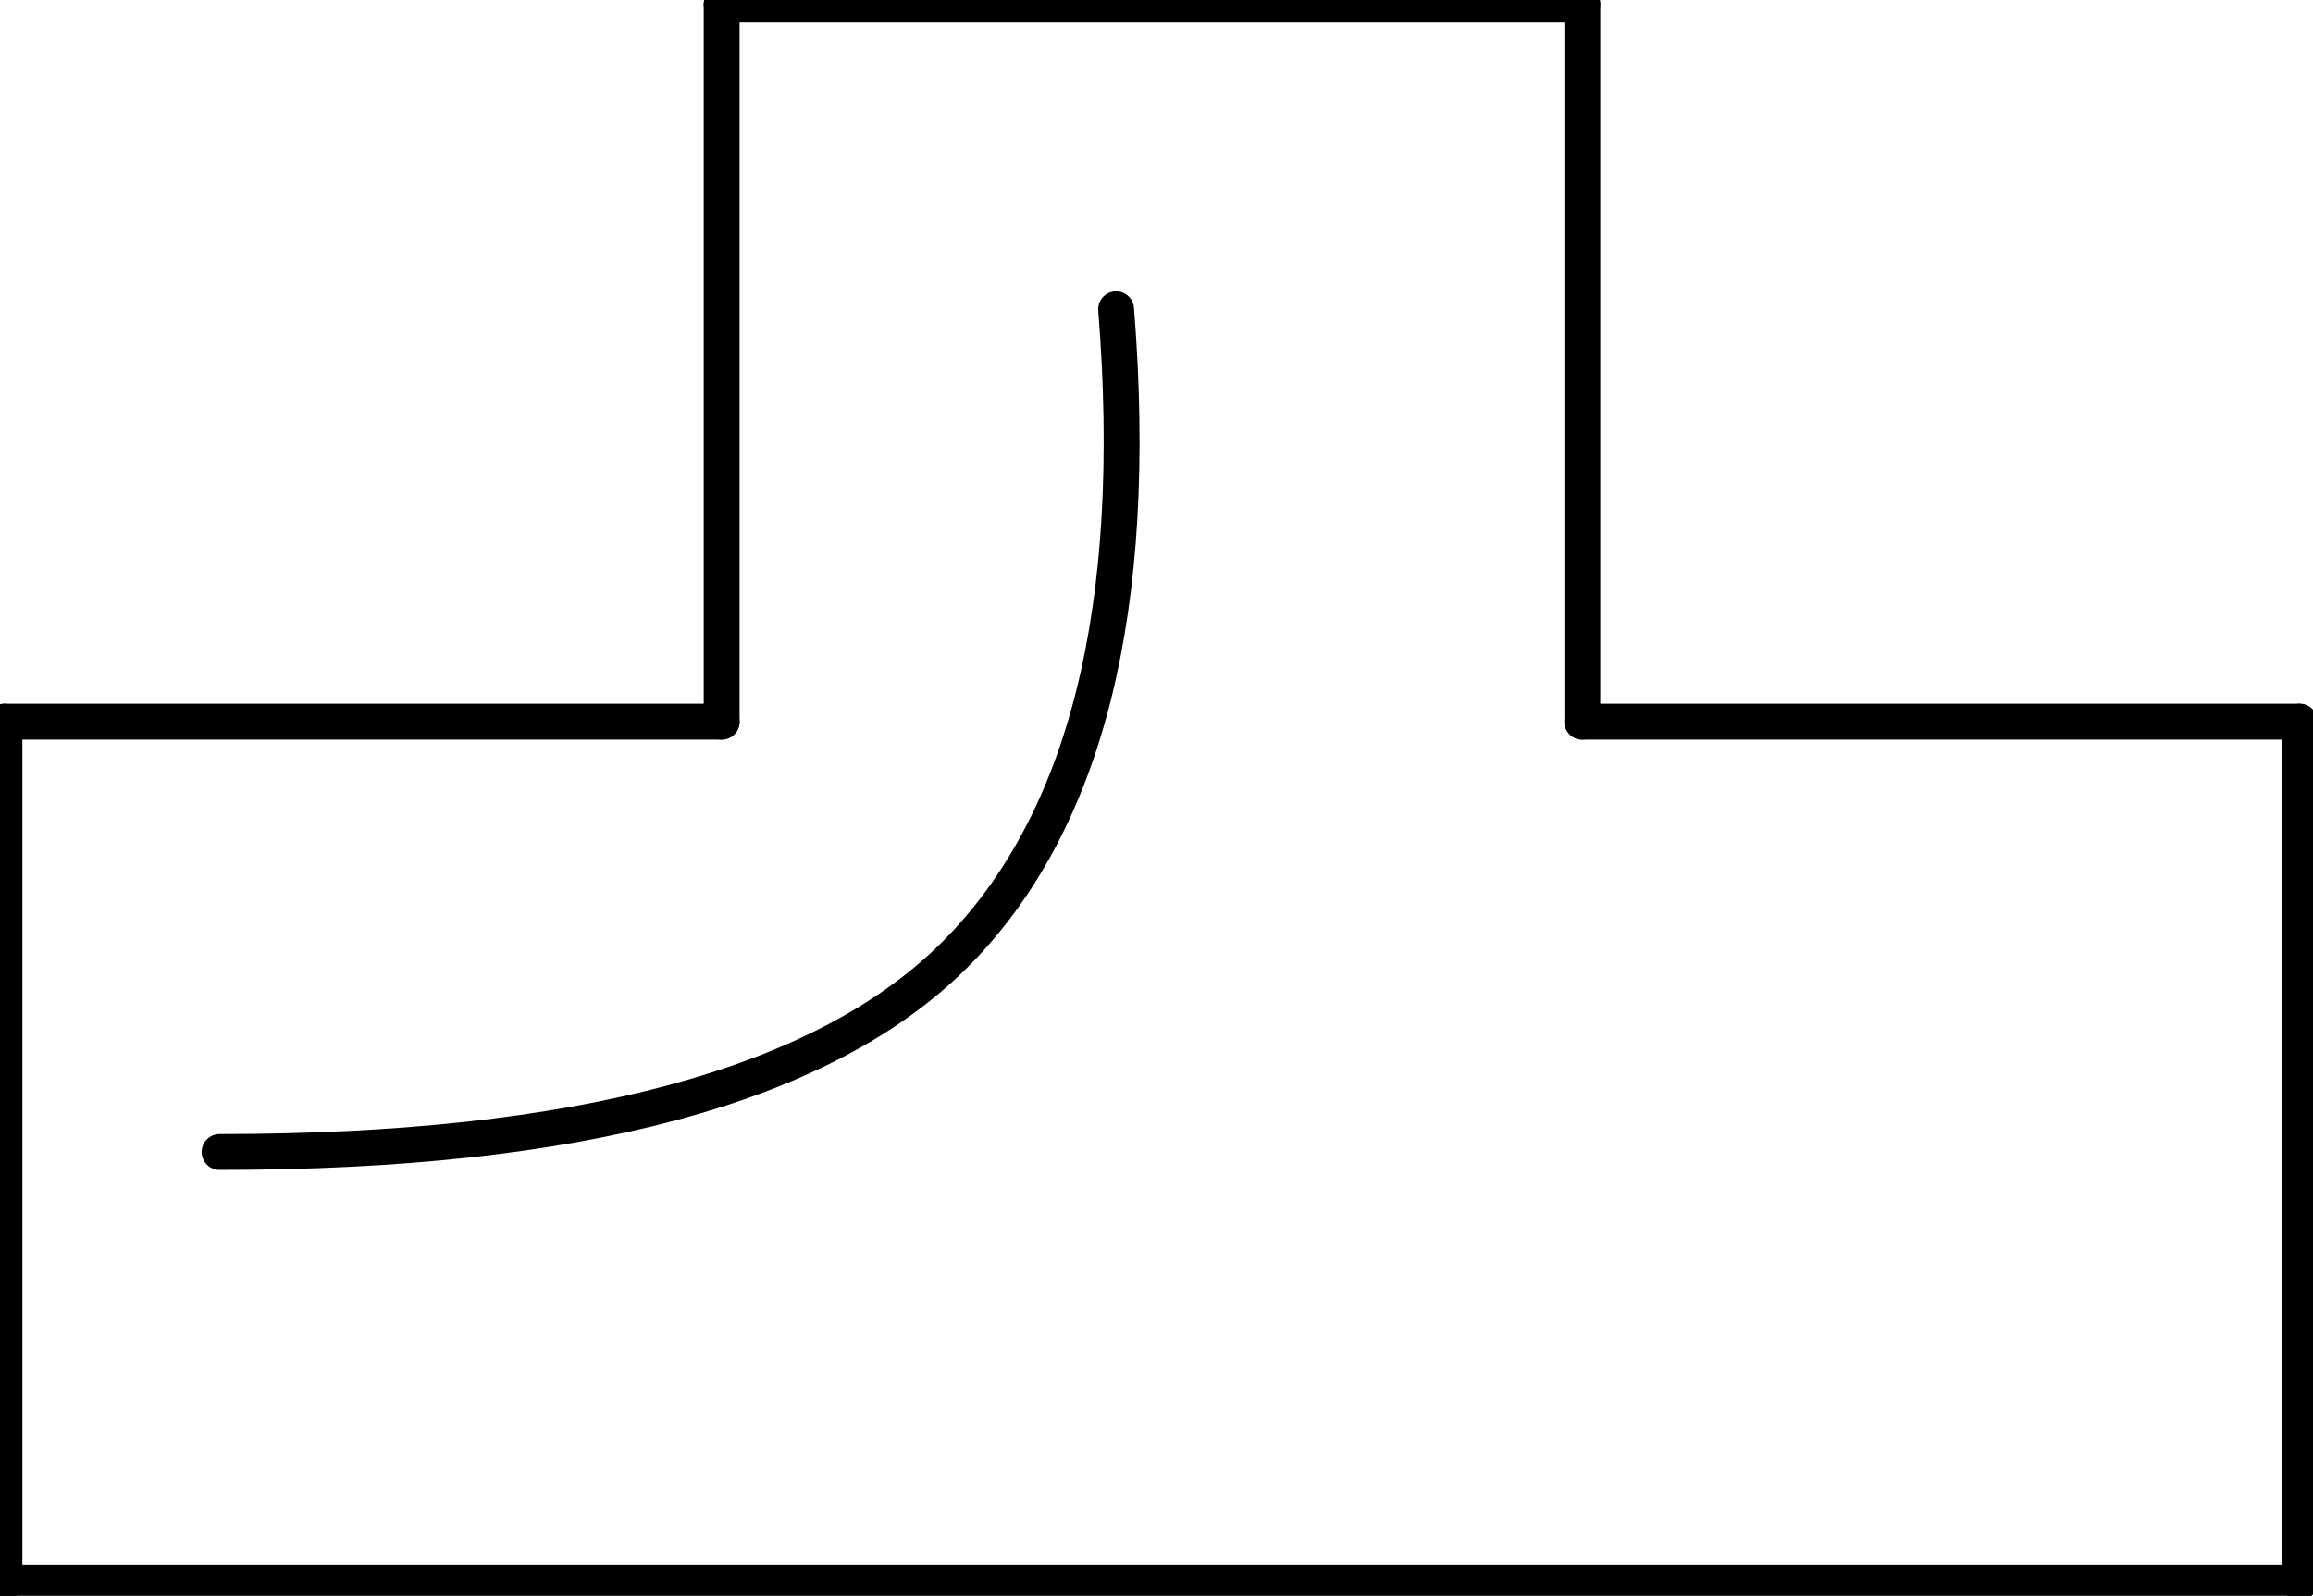 <?xml version="1.0" encoding="UTF-8"?><!DOCTYPE svg PUBLIC "-//W3C//DTD SVG 1.1//EN" "http://www.w3.org/Graphics/SVG/1.1/DTD/svg11.dtd"><svg xmlns="http://www.w3.org/2000/svg" xmlns:xlink="http://www.w3.org/1999/xlink" version="1.1" width="68.257mm" height="47.092mm" viewBox="-0.031 -0.031 16.125 11.125"><defs vector-effect="non-scaling-stroke"/><g><g id="cell-rQX2mEaLYEj5VvGV-06e-8" layer="Symbol"><path d="M1.5 8Q5.25 8 6.625 6.625 8 5.25 7.75 2.125" fill="none" stroke="rgb(0, 0, 0)" stroke-miterlimit="10" pointer-events="stroke" stroke-width="0.25" stroke-linecap="round" stroke-linejoin="round"/></g><g id="cell-rQX2mEaLYEj5VvGV-06e-7" layer="Symbol"><path d="M0 11L16 11" fill="none" stroke="rgb(0, 0, 0)" stroke-miterlimit="10" pointer-events="stroke" stroke-width="0.25" stroke-linecap="round" stroke-linejoin="round"/></g><g id="cell-rQX2mEaLYEj5VvGV-06e-6" layer="Symbol"><path d="M0 11L0 5" fill="none" stroke="rgb(0, 0, 0)" stroke-miterlimit="10" pointer-events="stroke" stroke-width="0.25" stroke-linecap="round" stroke-linejoin="round"/></g><g id="cell-rQX2mEaLYEj5VvGV-06e-5" layer="Symbol"><path d="M16 11L16 5" fill="none" stroke="rgb(0, 0, 0)" stroke-miterlimit="10" pointer-events="stroke" stroke-width="0.25" stroke-linecap="round" stroke-linejoin="round"/></g><g id="cell-rQX2mEaLYEj5VvGV-06e-4" layer="Symbol"><path d="M11 5L16 5" fill="none" stroke="rgb(0, 0, 0)" stroke-miterlimit="10" pointer-events="stroke" stroke-width="0.25" stroke-linecap="round" stroke-linejoin="round"/></g><g id="cell-rQX2mEaLYEj5VvGV-06e-3" layer="Symbol"><path d="M0 5L5 5" fill="none" stroke="rgb(0, 0, 0)" stroke-miterlimit="10" pointer-events="stroke" stroke-width="0.25" stroke-linecap="round" stroke-linejoin="round"/></g><g id="cell-rQX2mEaLYEj5VvGV-06e-2" layer="Symbol"><path d="M5 5L5 0" fill="none" stroke="rgb(0, 0, 0)" stroke-miterlimit="10" pointer-events="stroke" stroke-width="0.25" stroke-linecap="round" stroke-linejoin="round"/></g><g id="cell-rQX2mEaLYEj5VvGV-06e-1" layer="Symbol"><path d="M11 5L11 0" fill="none" stroke="rgb(0, 0, 0)" stroke-miterlimit="10" pointer-events="stroke" stroke-width="0.25" stroke-linecap="round" stroke-linejoin="round"/></g><g id="cell-rQX2mEaLYEj5VvGV-06e-0" layer="Symbol"><path d="M5 0L11 0" fill="none" stroke="rgb(0, 0, 0)" stroke-miterlimit="10" pointer-events="stroke" stroke-width="0.25" stroke-linecap="round" stroke-linejoin="round"/></g></g></svg>